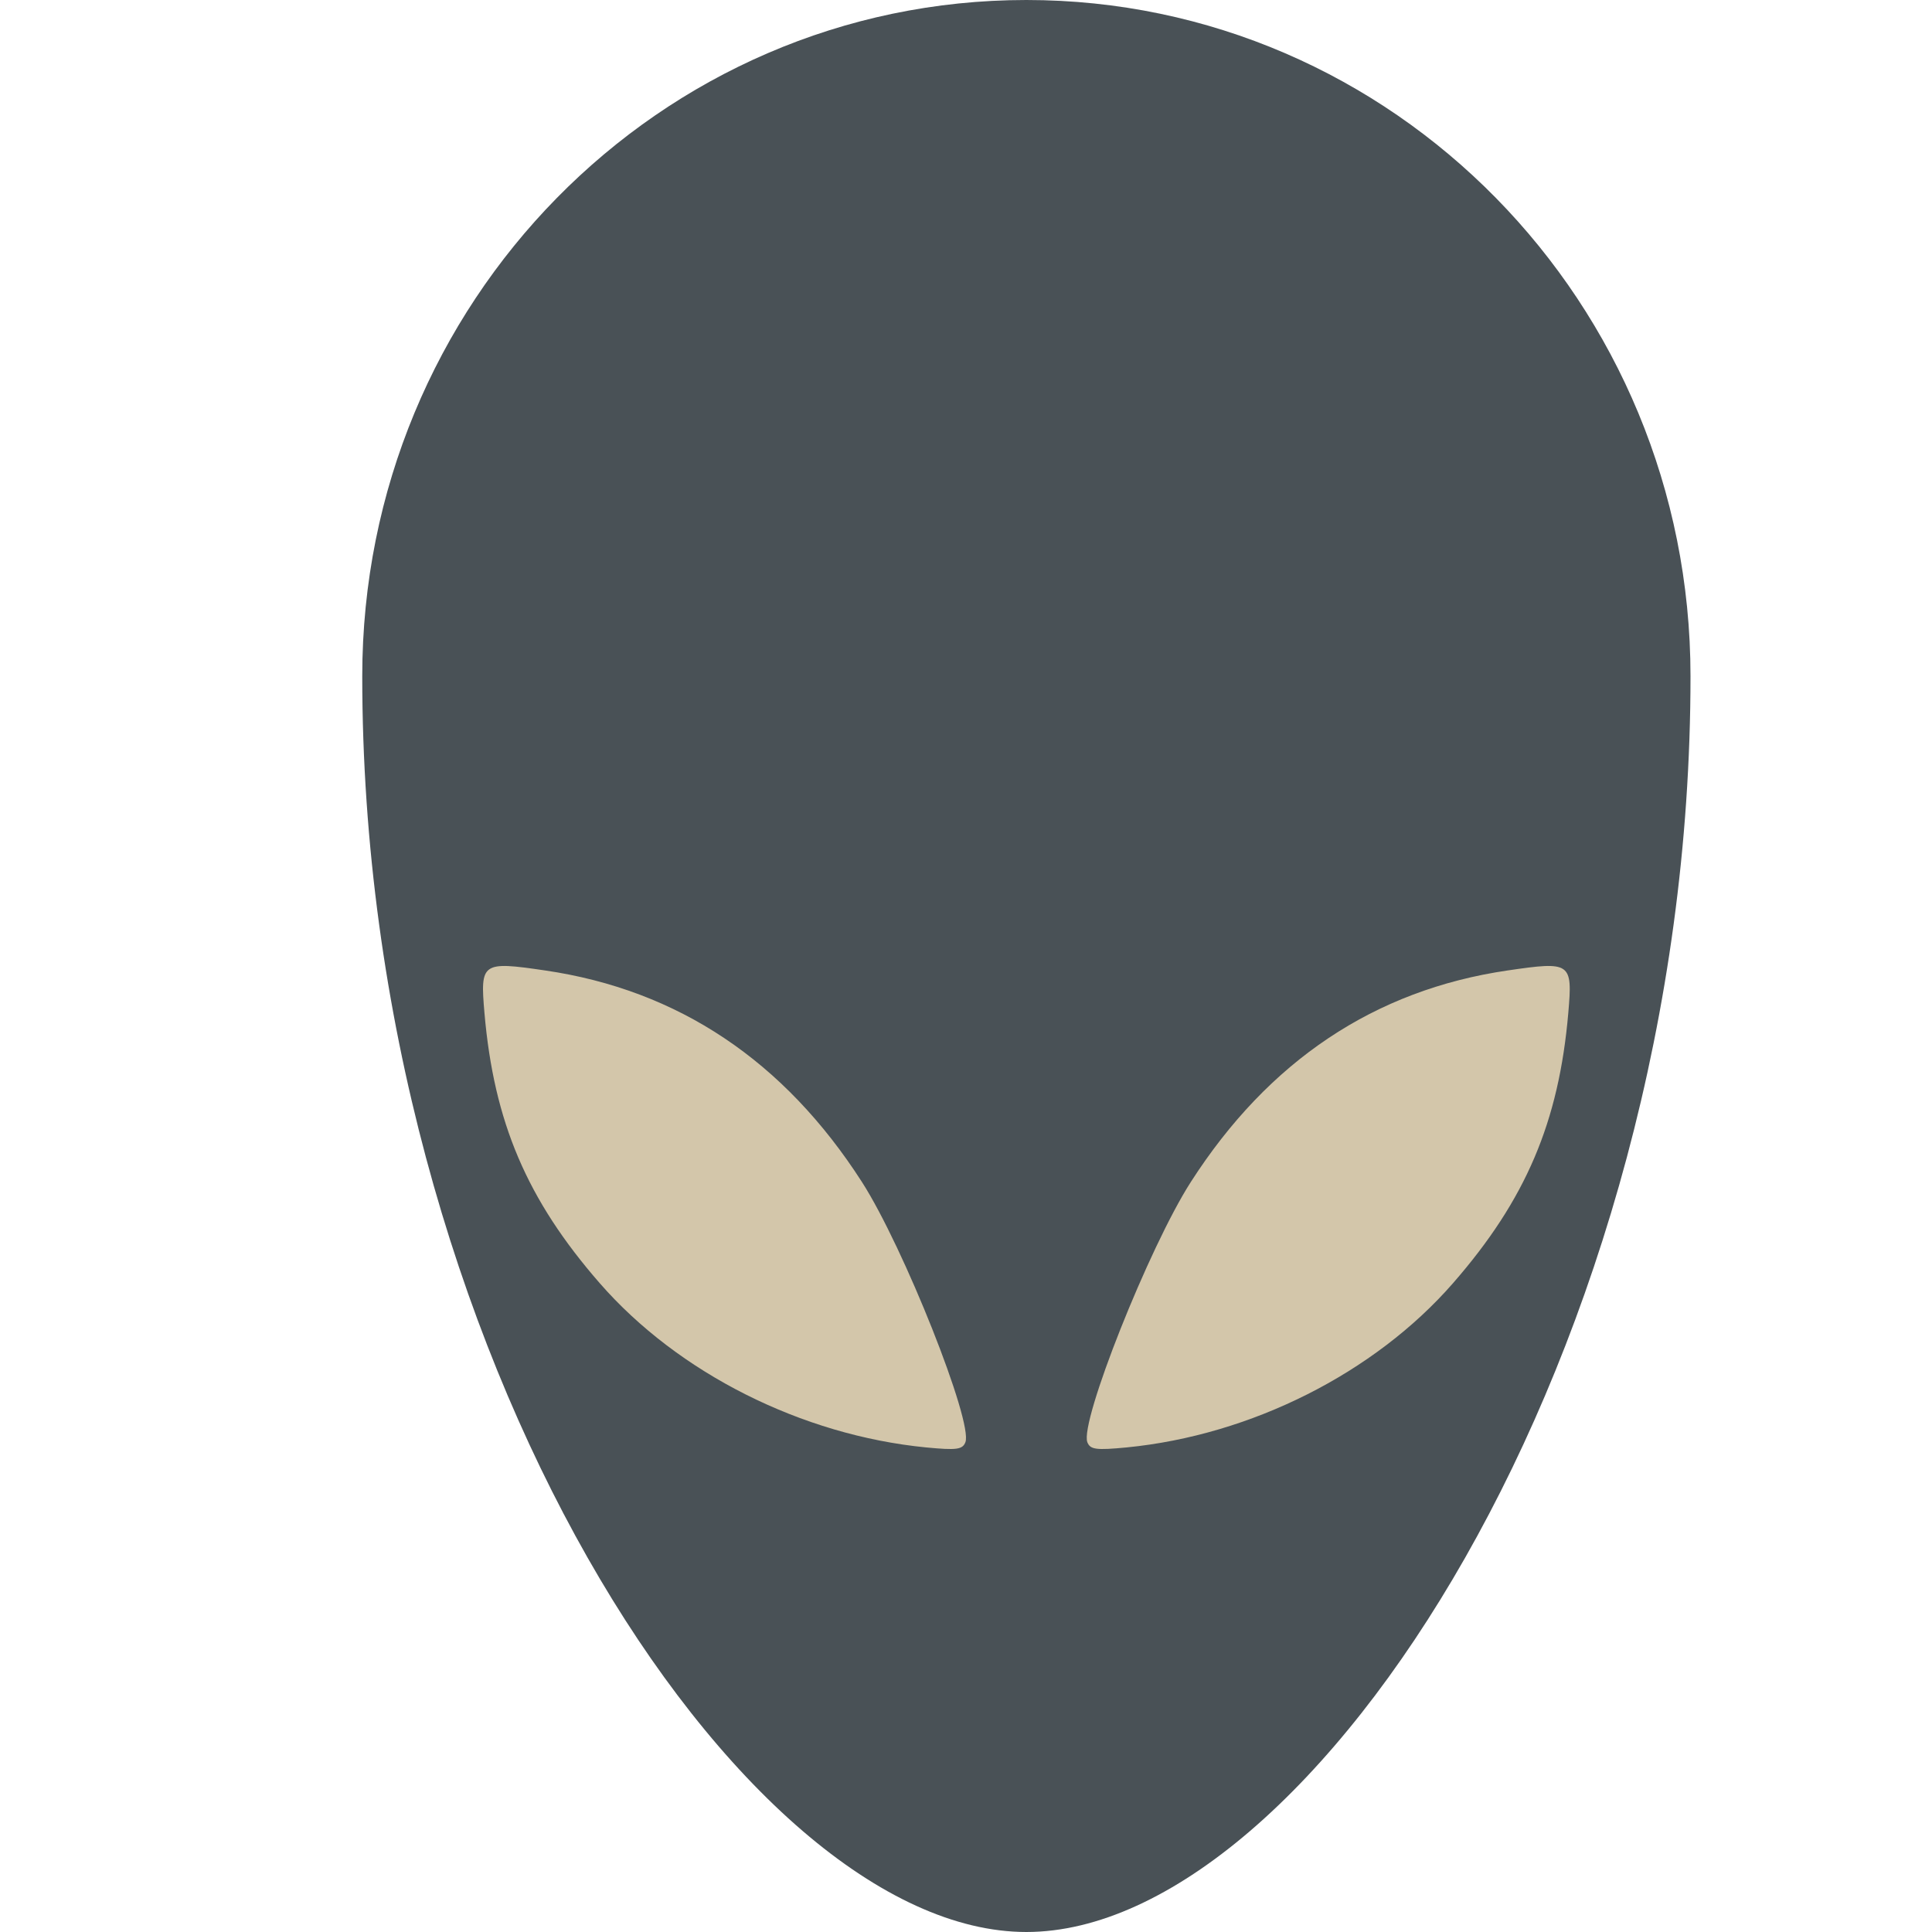 <svg xmlns="http://www.w3.org/2000/svg" width="16" height="16" version="1">
 <path style="fill:#495156" d="M 14,5.6 C 14,11.2 10.857,16 8.5,16 6.143,16 3,11.2 3,5.6 3,2.507 5.462,0 8.5,0 11.538,0 14,2.507 14,5.6 Z"/>
 <path style="fill:#d3c6aa" d="M 9.005,11.944 C 8.94,11.778 9.516,10.328 9.861,9.79 10.505,8.786 11.384,8.198 12.485,8.037 13.01,7.96 13.024,7.97 12.988,8.388 12.91,9.292 12.636,9.936 12.033,10.627 11.384,11.371 10.361,11.886 9.33,11.987 9.078,12.011 9.029,12.005 9.005,11.944 Z"/>
 <path style="fill:#d3c6aa" d="M 7.995,11.944 C 8.06,11.778 7.484,10.328 7.139,9.79 6.495,8.786 5.616,8.198 4.515,8.037 3.99,7.96 3.976,7.97 4.012,8.388 4.09,9.292 4.364,9.936 4.967,10.627 5.616,11.371 6.639,11.886 7.67,11.987 7.922,12.011 7.971,12.005 7.995,11.944 Z"/>
</svg>
